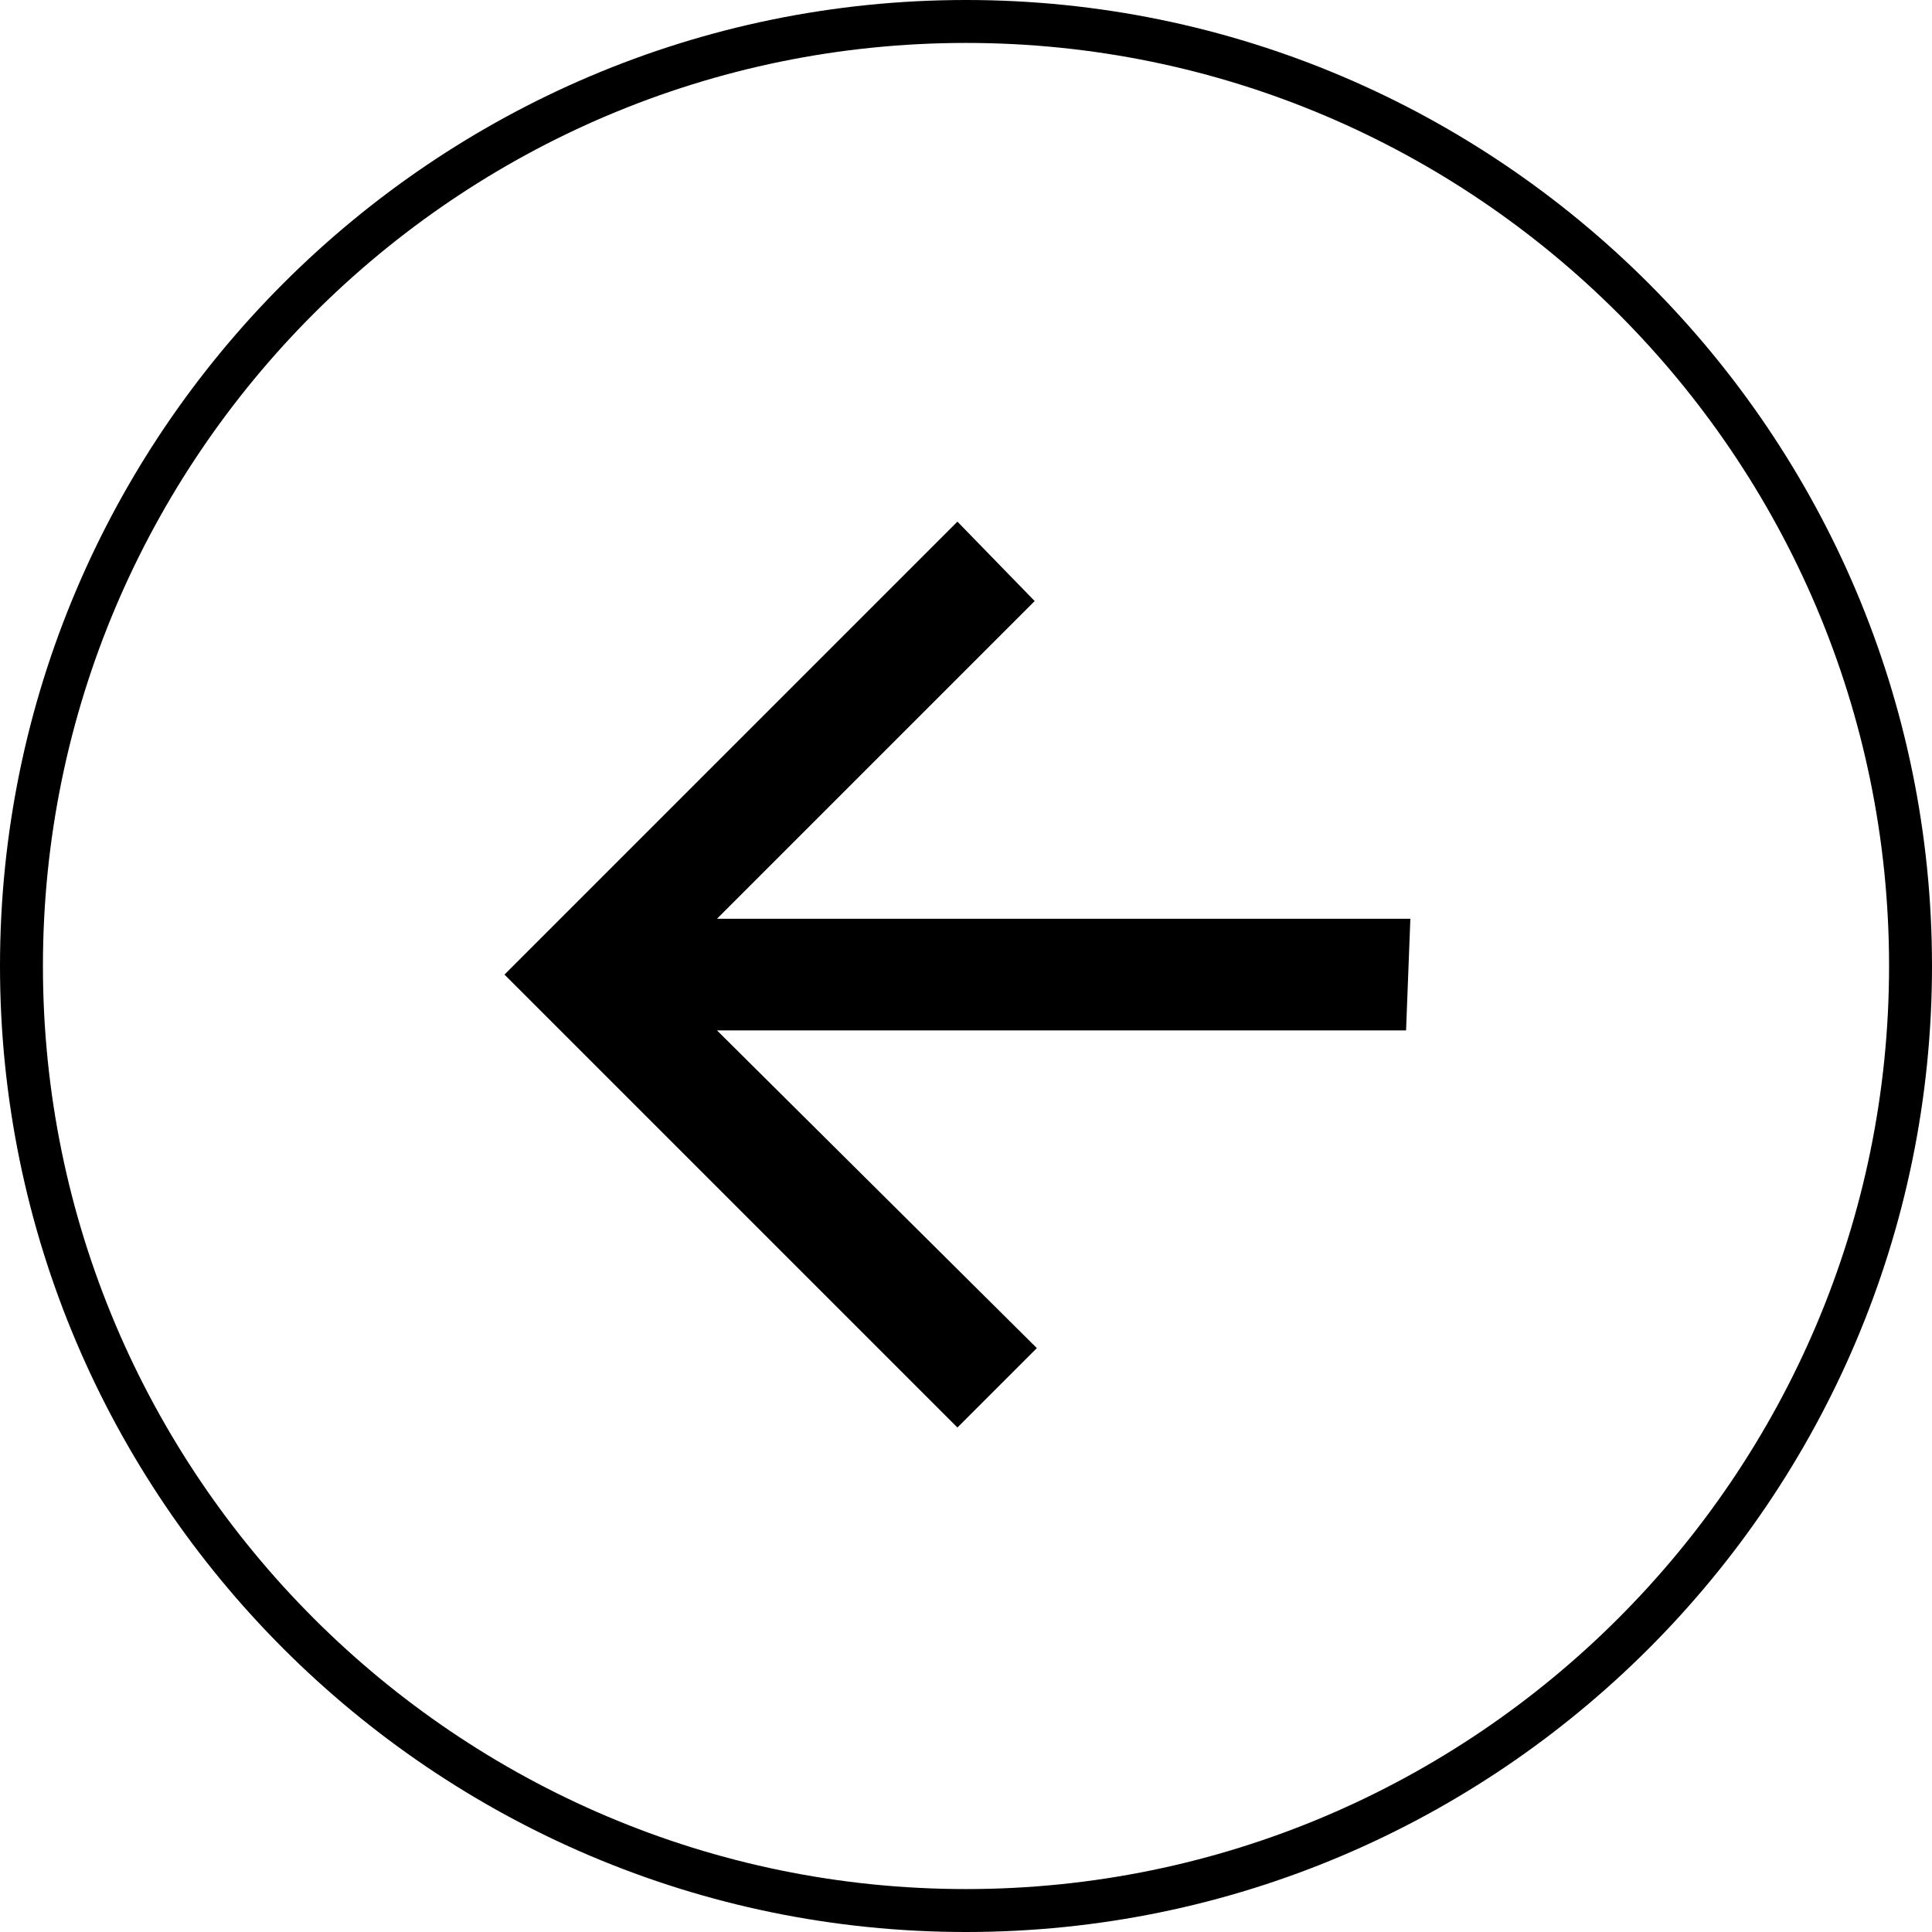 <?xml version="1.0" encoding="utf-8"?>
<!-- Generator: Adobe Illustrator 22.1.0, SVG Export Plug-In . SVG Version: 6.00 Build 0)  -->
<svg version="1.1" id="Слой_1" xmlns="http://www.w3.org/2000/svg" xmlns:xlink="http://www.w3.org/1999/xlink" x="0px" y="0px"
	 viewBox="0 0 90 90" style="enable-background:new 0 0 90 90;" xml:space="preserve">
<title>next</title>
<g id="Layer_2">
	<g id="Layer_1-2">
		<g>
			<path d="M0,45C0,20.2,20.2,0,45,0c24.8,0,45,20.2,45,45c0,24.8-20.2,45-45,45C20.2,90,0,69.8,0,45z M2,45c0,23.7,19.3,43,43,43
				c23.7,0,43-19.3,43-43C88,21.3,68.7,2,45,2C21.3,2,2,21.3,2,45z"/>
		</g>
		<g>
			<path d="M65.7,42.8H33.4L48.2,28l-3.6-3.7L23.5,45.4l21.1,21.1l3.7-3.7L33.4,48h32.1L65.7,42.8z"/>
		</g>
	</g>
</g>
</svg>
